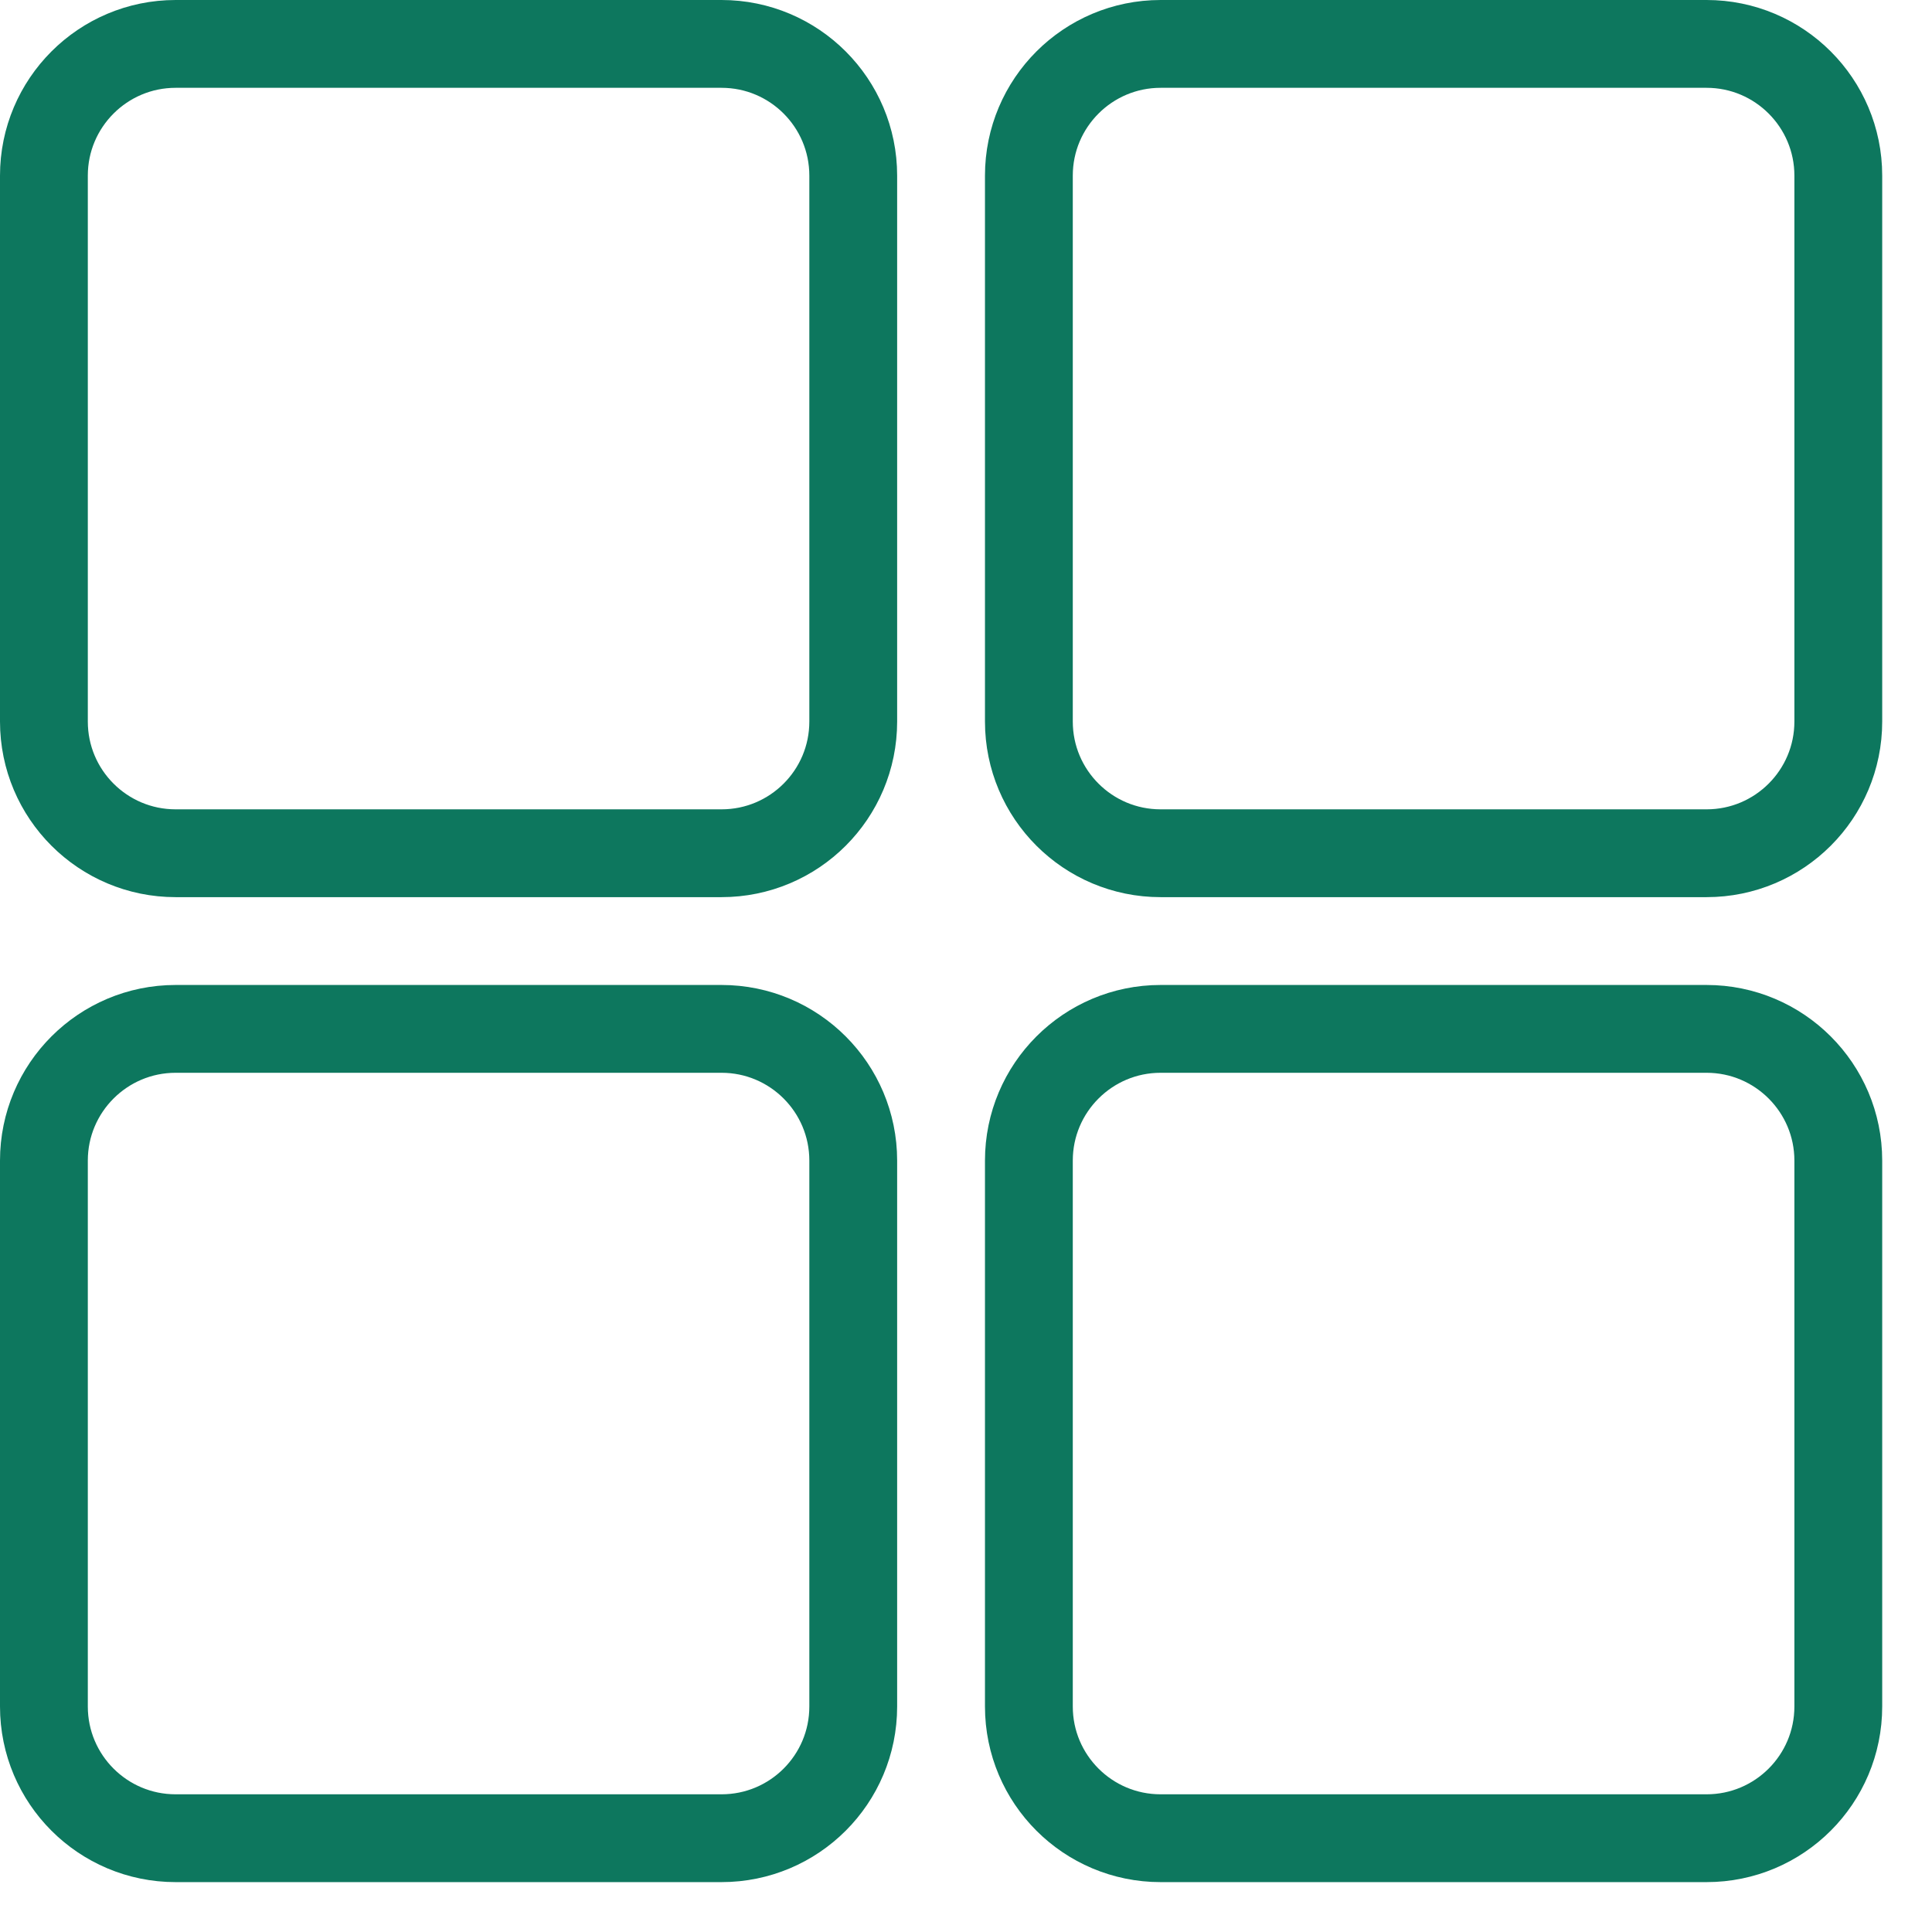 <svg width="22" height="22" viewBox="0 0 22 22" fill="none" xmlns="http://www.w3.org/2000/svg">
<path d="M19.433 11.716H13.216C12.388 11.716 11.716 12.388 11.716 13.216V19.432C11.716 20.261 12.388 20.932 13.216 20.932H19.433C20.261 20.932 20.933 20.261 20.933 19.432V13.216C20.933 12.388 20.261 11.716 19.433 11.716Z" stroke="#0D775E"/>
<path d="M8.216 0.5H2C1.172 0.5 0.5 1.172 0.5 2V8.216C0.5 9.045 1.172 9.716 2 9.716H8.216C9.045 9.716 9.716 9.045 9.716 8.216V2C9.716 1.172 9.045 0.5 8.216 0.5Z" stroke="#0D775E"/>
<path d="M19.433 0.5H13.216C12.388 0.5 11.716 1.172 11.716 2V8.216C11.716 9.045 12.388 9.716 13.216 9.716H19.433C20.261 9.716 20.933 9.045 20.933 8.216V2C20.933 1.172 20.261 0.5 19.433 0.5Z" stroke="#0D775E"/>
<path d="M8.216 11.716H2C1.172 11.716 0.5 12.388 0.5 13.216V19.432C0.5 20.261 1.172 20.932 2 20.932H8.216C9.045 20.932 9.716 20.261 9.716 19.432V13.216C9.716 12.388 9.045 11.716 8.216 11.716Z" stroke="#0D775E"/>
</svg>
